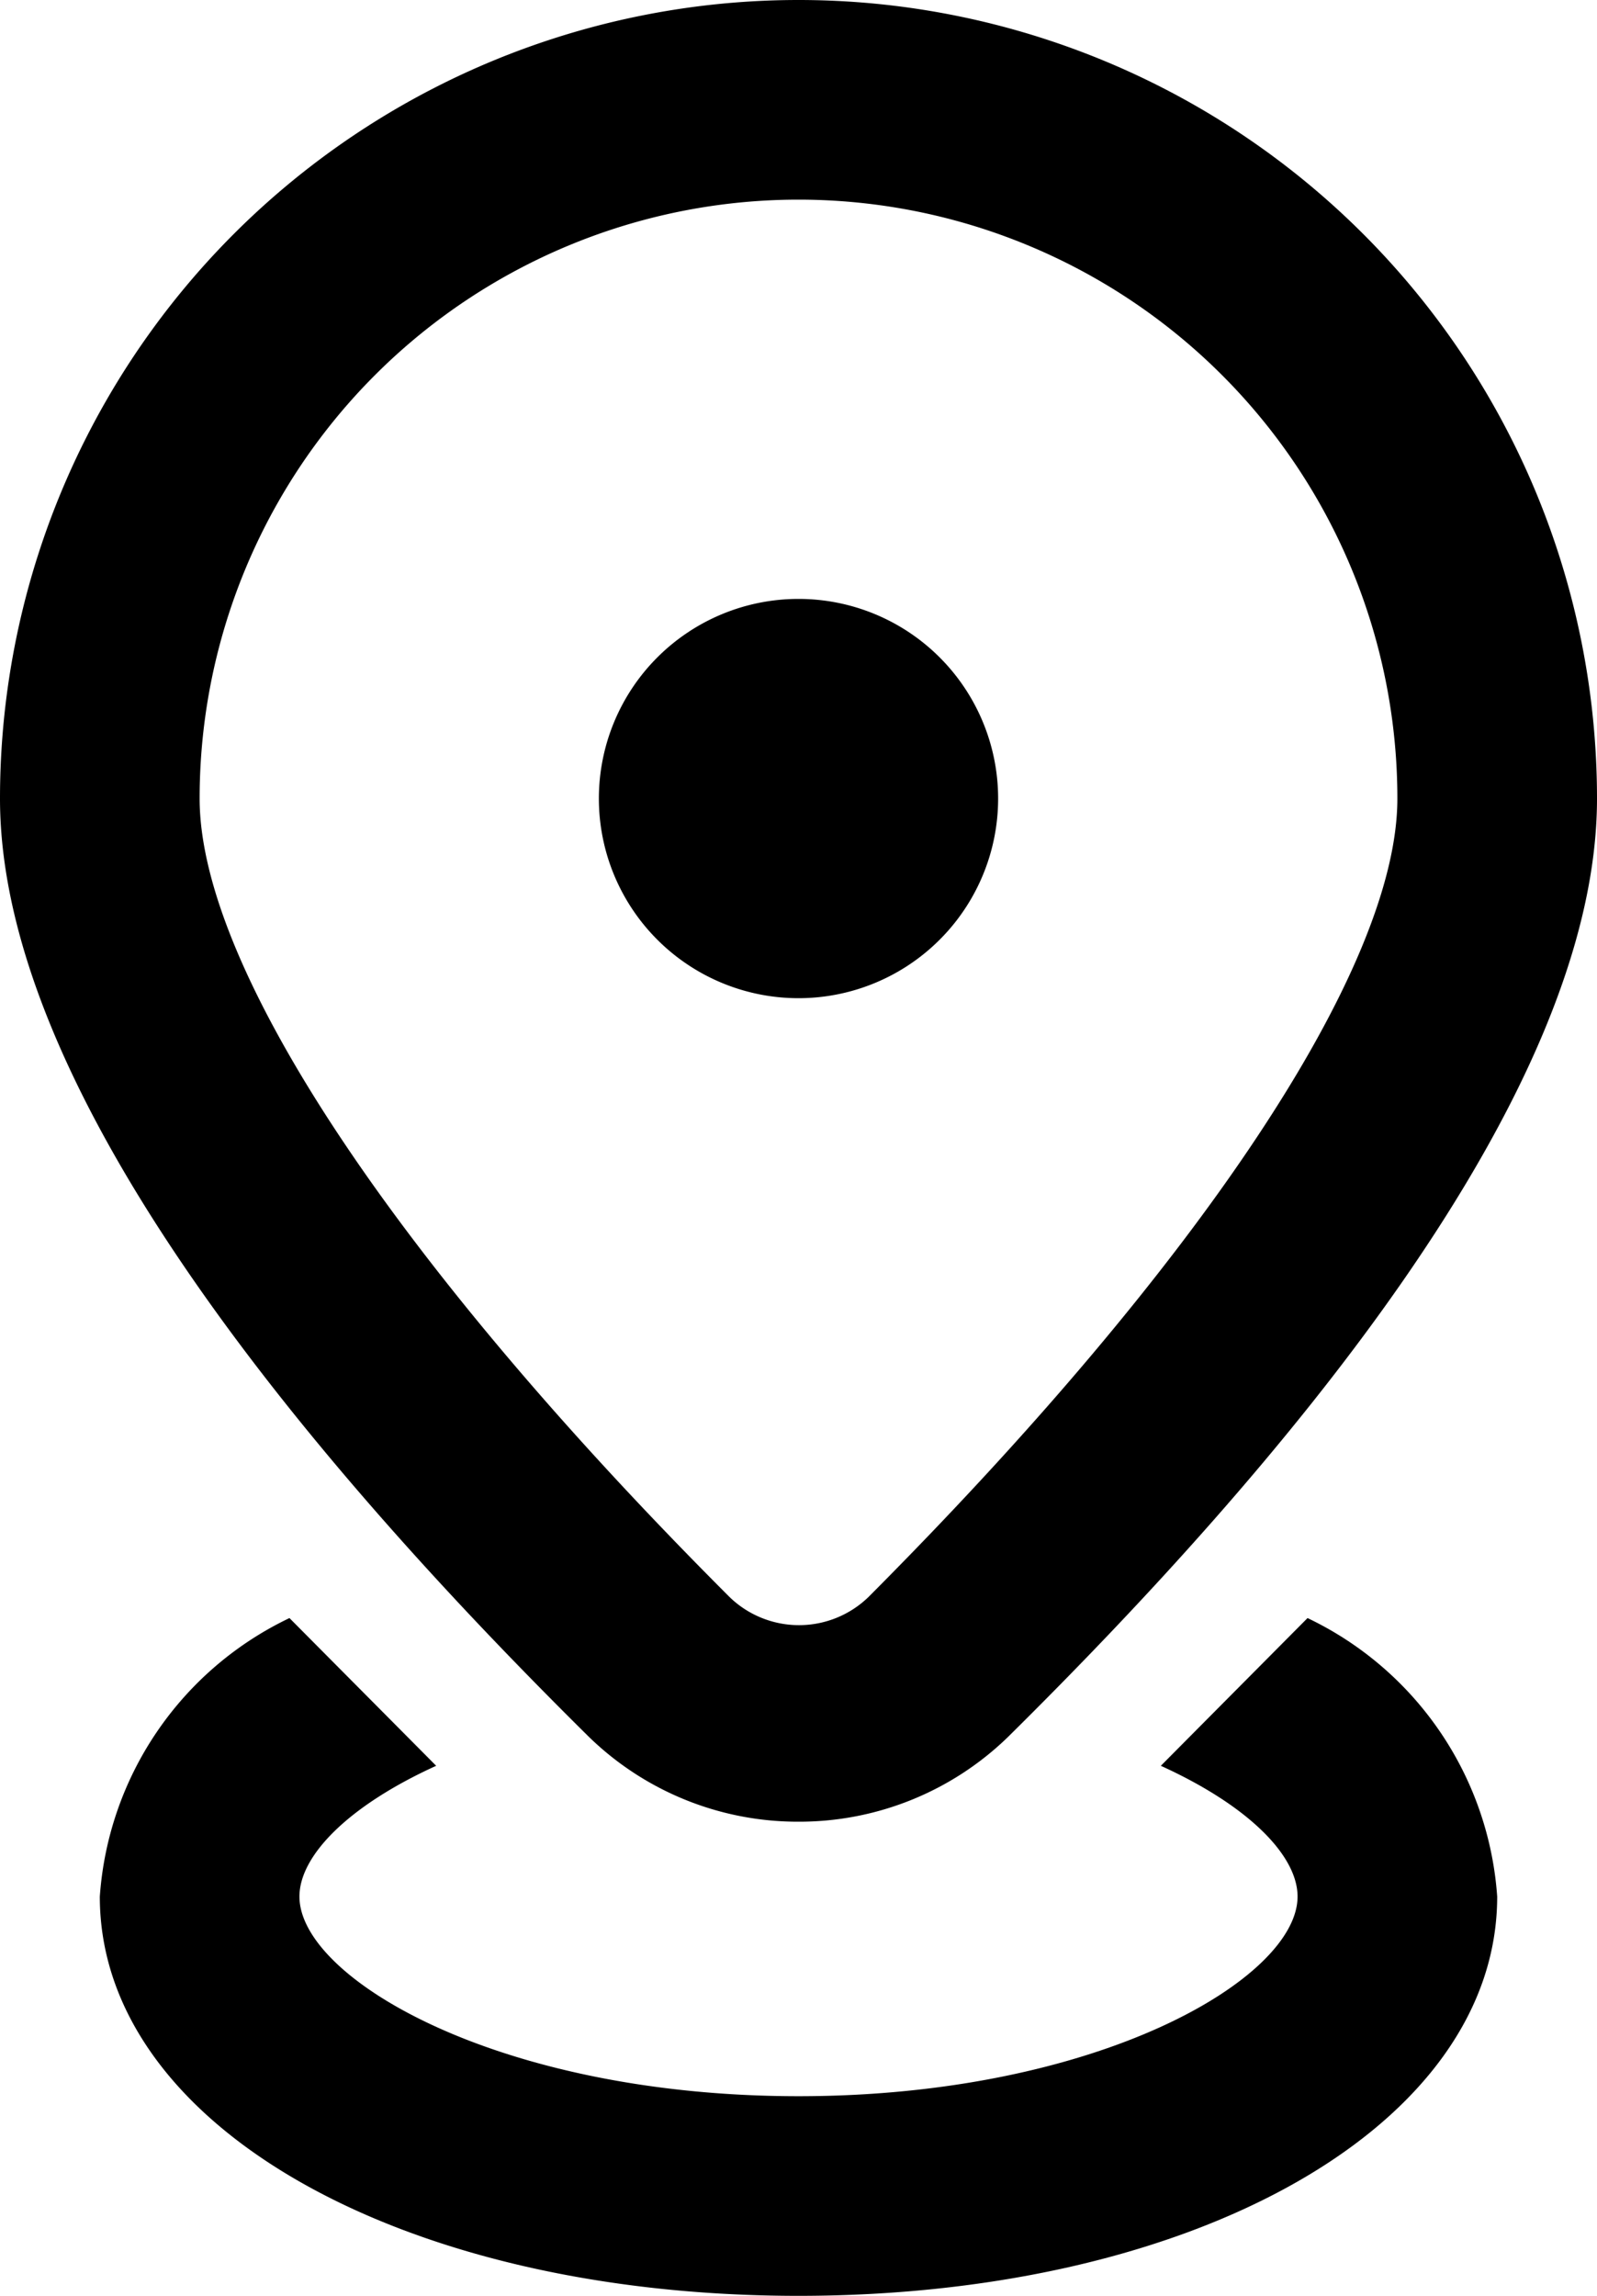 <svg xmlns="http://www.w3.org/2000/svg" width="16" height="23" viewBox="0 0 16 23"><title>point</title><g id="Layer_2" data-name="Layer 2"><g id="Layer_1-2" data-name="Layer 1"><path id="point" d="M8,18.25a3,3,0,0,0,2.1-.85C12.79,14.74,16,11,16,8A8,8,0,0,0,0,8C0,11,3.21,14.74,5.9,17.4A3,3,0,0,0,8,18.25ZM8,2a6,6,0,0,1,6,6c0,1.71-2,4.69-5.3,8a1,1,0,0,1-1.39,0C4,12.69,2,9.71,2,8A6,6,0,0,1,8,2Zm0,8a2,2,0,1,1,2-2A2,2,0,0,1,8,10Zm7,9c0,2.28-3,4-7,4s-7-1.72-7-4a3.35,3.35,0,0,1,1.9-2.79l1.47,1.48C3.49,18.09,3,18.59,3,19c0,.82,2,2,5,2s5-1.18,5-2c0-.41-.49-.91-1.37-1.31l1.47-1.48A3.35,3.35,0,0,1,15,19Z"/></g></g></svg>
